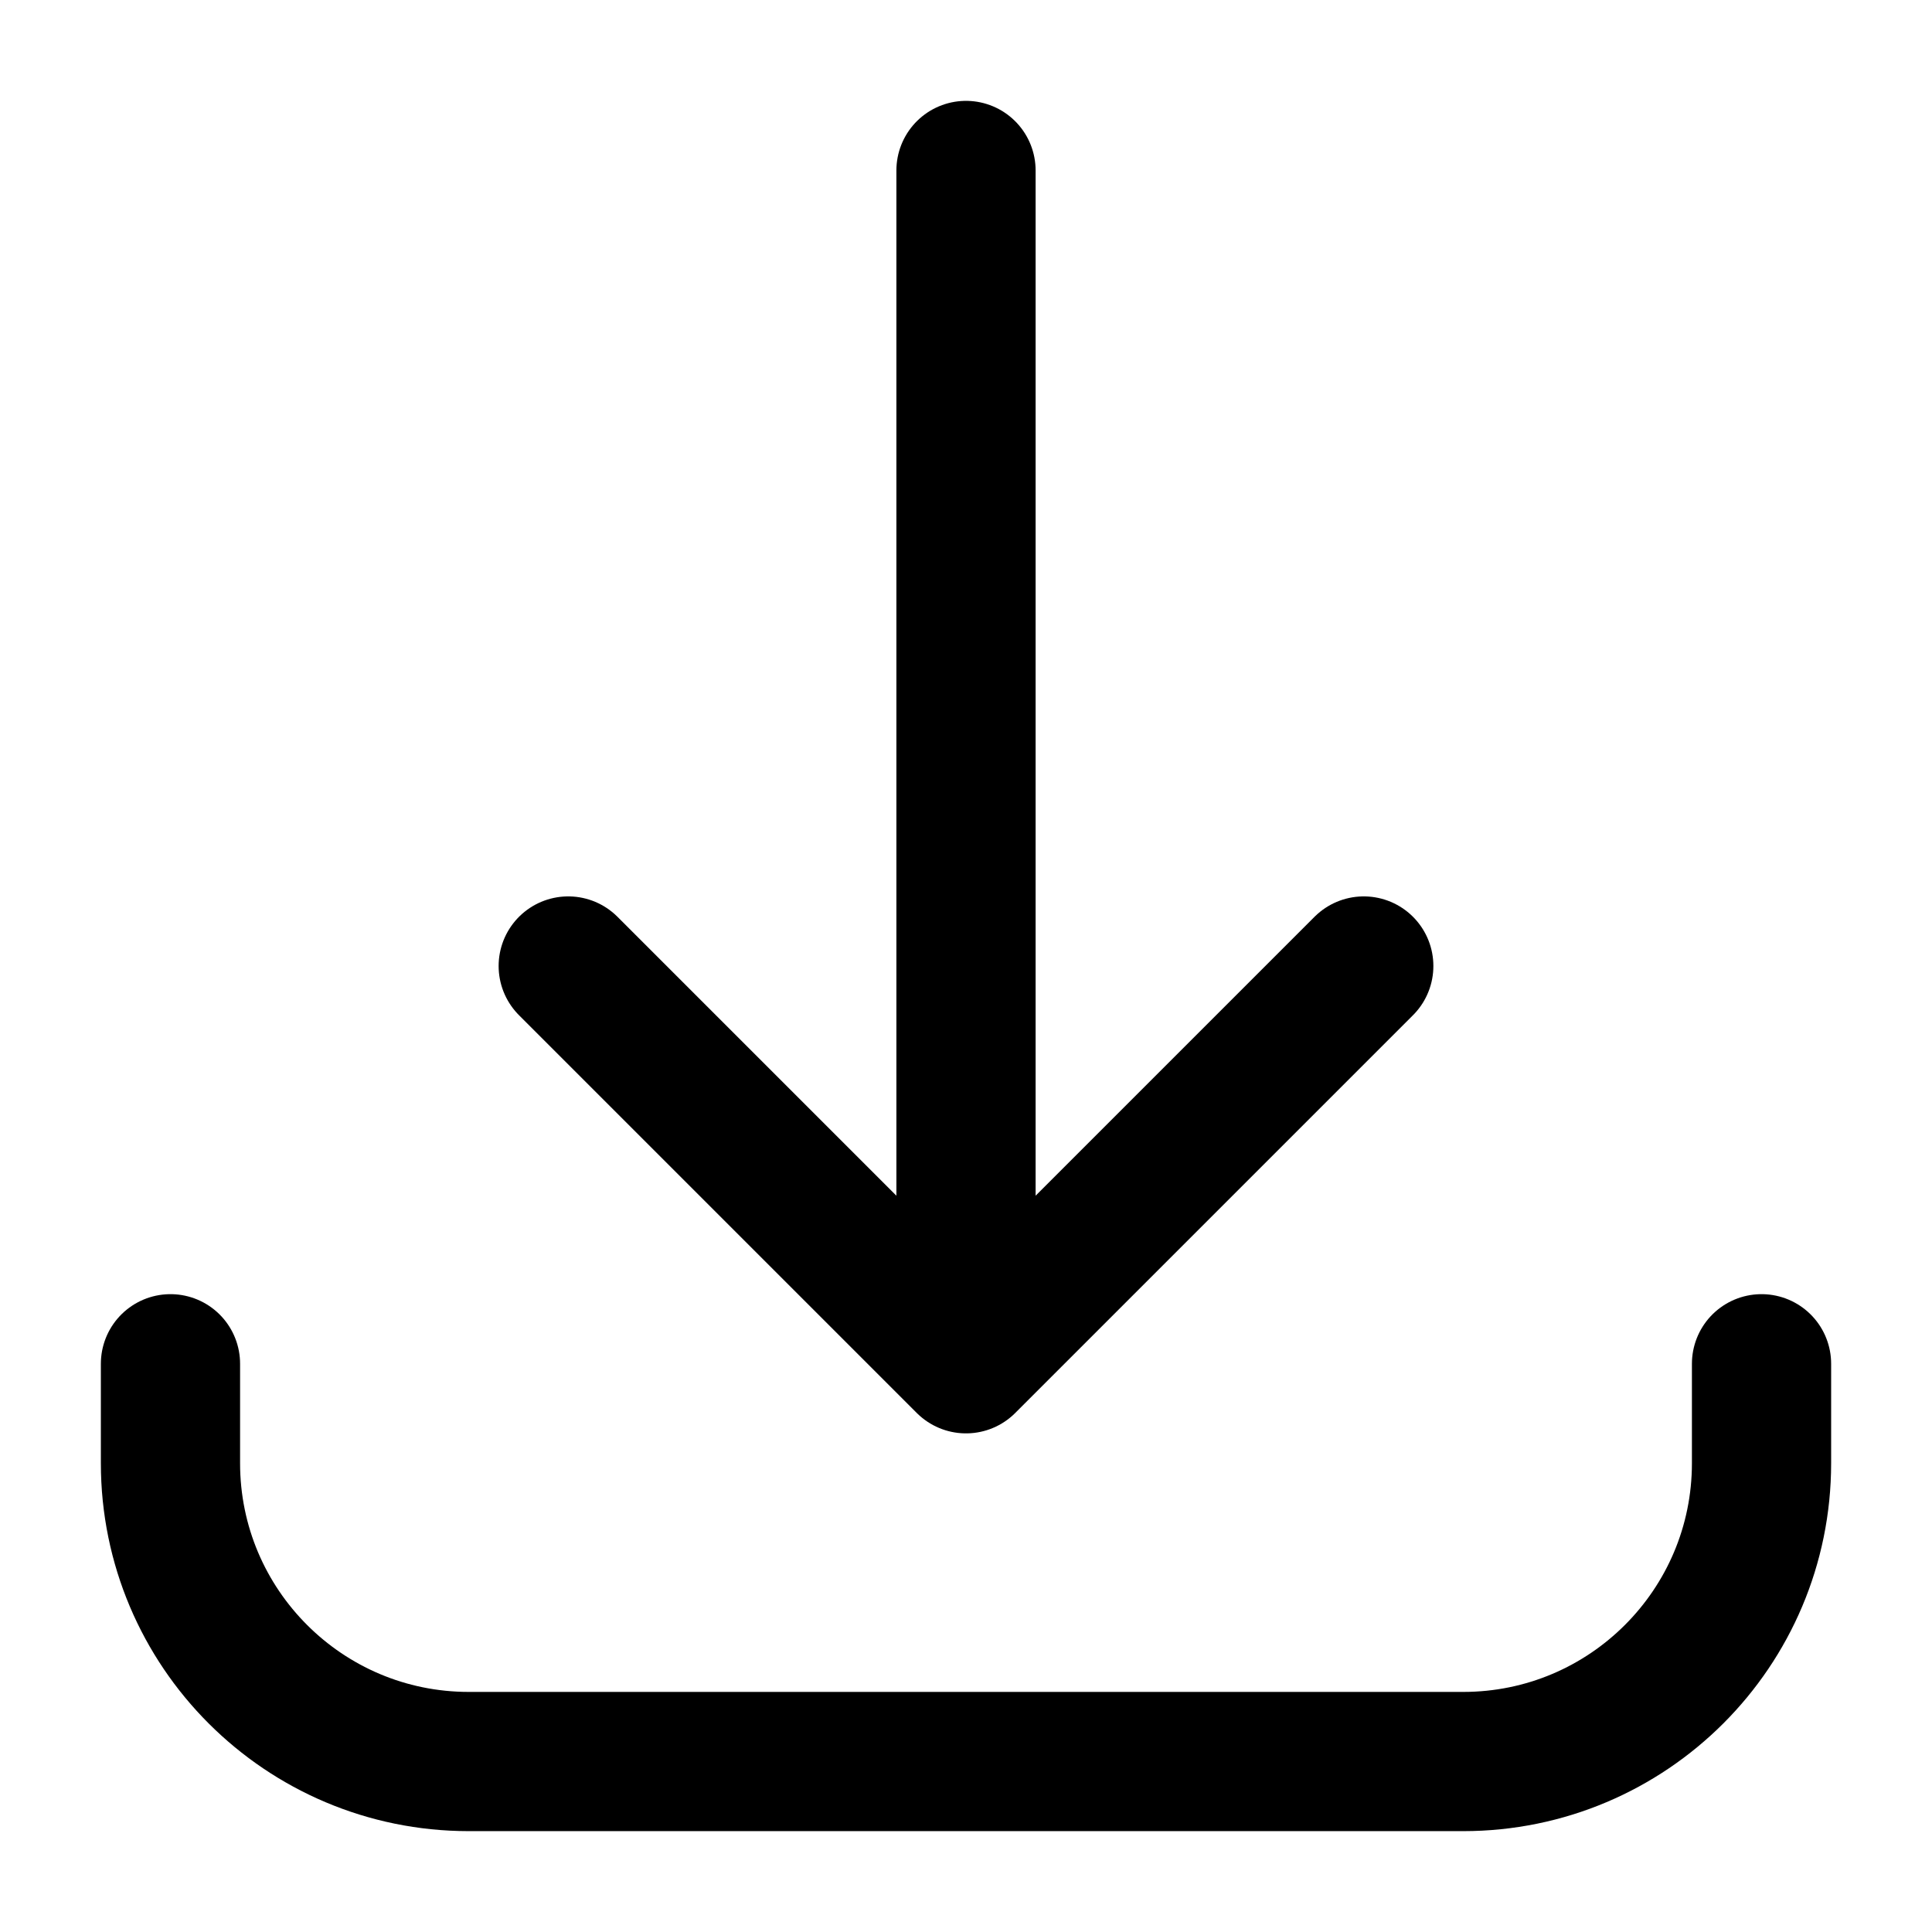 <svg width="17" height="17" viewBox="0 0 17 17" fill="none" xmlns="http://www.w3.org/2000/svg">
<path d="M1.5 12L1.5 12.875C1.5 14.325 2.675 15.5 4.125 15.5L12.875 15.5C14.325 15.5 15.5 14.325 15.5 12.875L15.5 12M12 8.5L8.5 12M8.5 12L5 8.5M8.5 12L8.5 1.5" stroke="currentColor" stroke-width="1.225" stroke-linecap="round" stroke-linejoin="round"/>
</svg>
